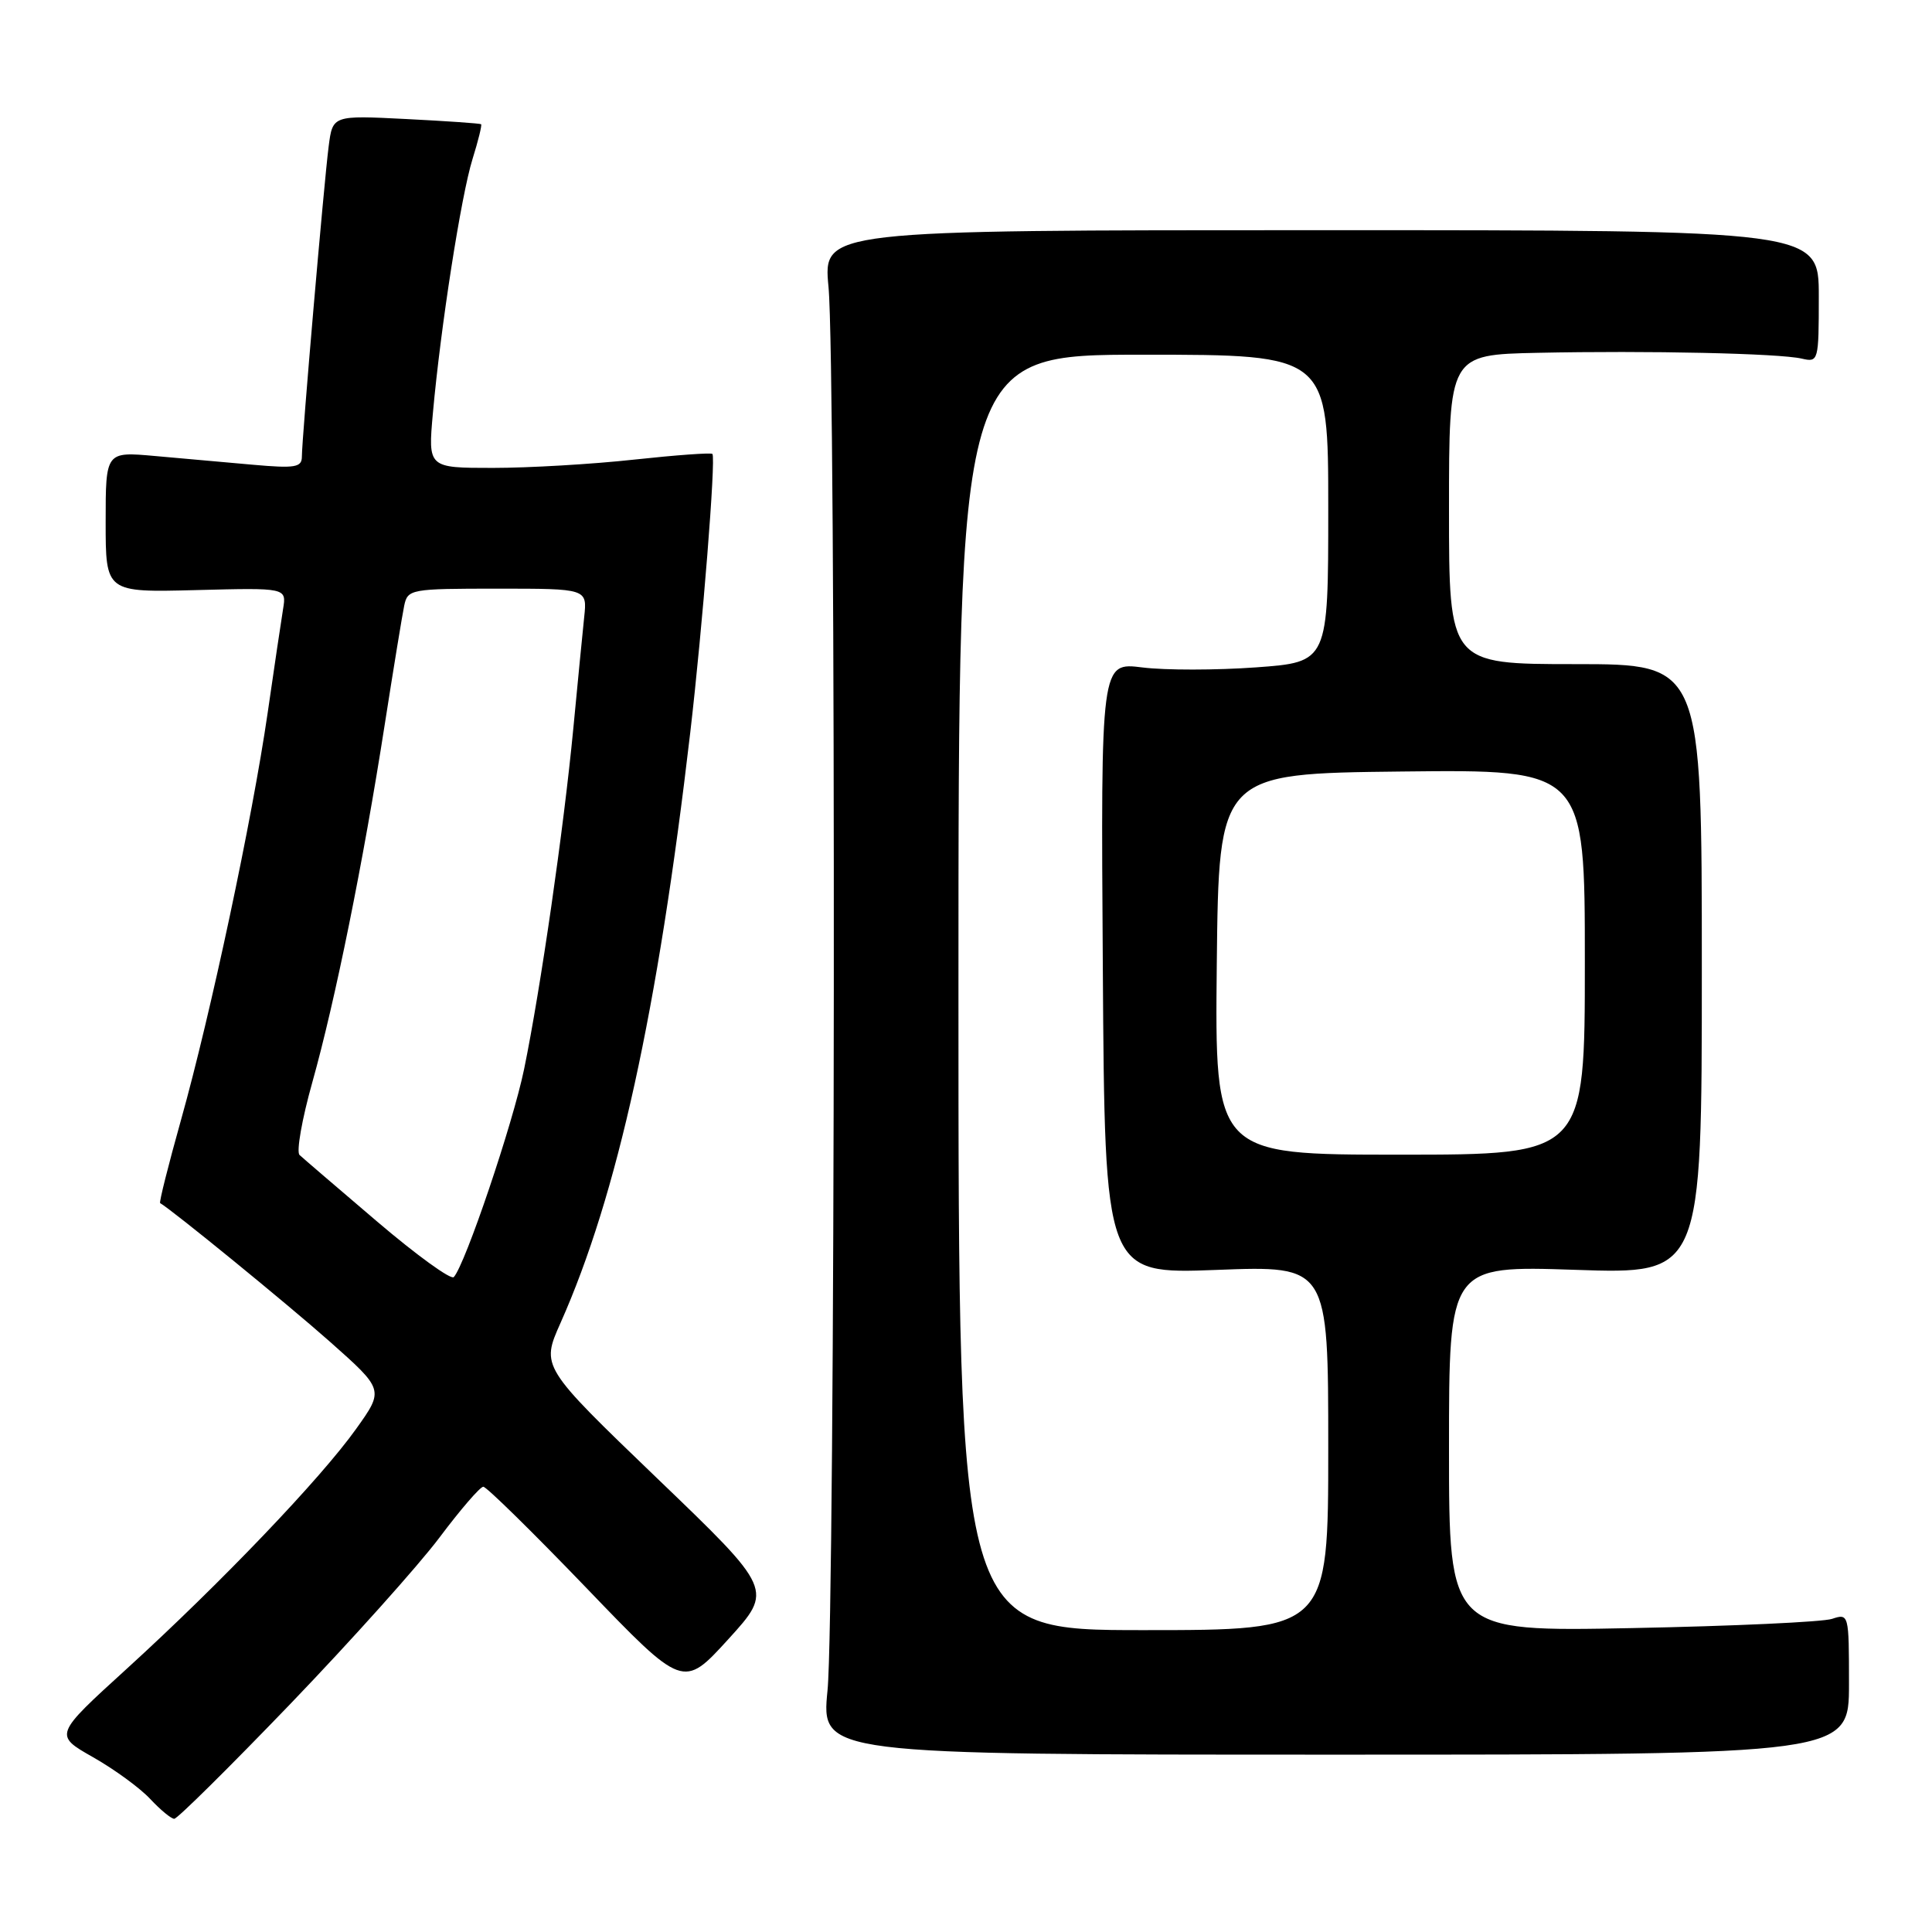 <?xml version="1.0" encoding="UTF-8" standalone="no"?>
<!DOCTYPE svg PUBLIC "-//W3C//DTD SVG 1.1//EN" "http://www.w3.org/Graphics/SVG/1.1/DTD/svg11.dtd" >
<svg xmlns="http://www.w3.org/2000/svg" xmlns:xlink="http://www.w3.org/1999/xlink" version="1.1" viewBox="0 0 256 256">
 <g >
 <path fill="currentColor"
d=" M 38.50 225.75 C 46.56 217.36 55.43 207.46 58.22 203.75 C 61.00 200.04 63.62 197.00 64.04 197.00 C 64.46 197.00 70.59 203.02 77.67 210.38 C 90.53 223.76 90.53 223.76 96.50 217.21 C 102.46 210.66 102.46 210.66 87.07 195.88 C 71.69 181.09 71.69 181.09 74.27 175.30 C 81.81 158.37 87.16 133.99 91.47 97.00 C 93.09 83.07 94.87 60.77 94.40 60.15 C 94.25 59.96 89.59 60.30 84.03 60.90 C 78.47 61.51 70.05 62.00 65.32 62.00 C 56.71 62.00 56.71 62.00 57.36 54.75 C 58.38 43.37 61.10 25.93 62.61 21.08 C 63.37 18.65 63.88 16.57 63.75 16.46 C 63.61 16.35 59.13 16.04 53.79 15.77 C 44.08 15.28 44.08 15.28 43.55 19.39 C 42.92 24.28 40.00 58.12 40.00 60.50 C 40.00 61.93 39.12 62.08 33.50 61.58 C 29.93 61.26 24.08 60.74 20.50 60.42 C 14.00 59.84 14.00 59.84 14.00 69.17 C 14.00 78.50 14.00 78.50 25.98 78.19 C 37.97 77.88 37.97 77.88 37.51 80.69 C 37.26 82.24 36.33 88.45 35.46 94.50 C 33.42 108.54 27.92 134.37 23.99 148.38 C 22.31 154.37 21.06 159.34 21.22 159.42 C 22.74 160.27 38.06 172.77 43.70 177.77 C 50.89 184.15 50.89 184.15 47.20 189.32 C 42.51 195.91 29.26 209.76 16.83 221.09 C 7.15 229.90 7.15 229.90 12.33 232.84 C 15.17 234.45 18.59 236.95 19.92 238.39 C 21.26 239.82 22.68 241.00 23.09 241.00 C 23.50 241.00 30.43 234.14 38.50 225.75 Z  M 245.00 223.13 C 245.00 213.87 244.98 213.77 242.75 214.51 C 241.51 214.92 229.59 215.47 216.25 215.73 C 192.00 216.21 192.00 216.21 192.00 191.95 C 192.00 167.70 192.00 167.70 208.75 168.26 C 225.50 168.83 225.50 168.83 225.50 128.41 C 225.50 88.00 225.50 88.00 208.75 88.00 C 192.00 88.00 192.00 88.00 192.00 67.50 C 192.00 47.00 192.00 47.00 203.75 46.75 C 218.33 46.44 235.76 46.82 238.75 47.52 C 240.95 48.03 241.00 47.85 241.00 39.27 C 241.00 30.50 241.00 30.50 175.03 30.50 C 109.07 30.50 109.07 30.50 109.78 38.00 C 110.80 48.59 110.68 213.71 109.65 224.00 C 108.81 232.50 108.81 232.50 176.90 232.50 C 245.00 232.50 245.00 232.50 245.00 223.13 Z  M 49.98 161.87 C 44.77 157.43 40.14 153.46 39.69 153.04 C 39.25 152.63 40.01 148.29 41.39 143.39 C 44.41 132.63 48.14 114.23 50.98 96.00 C 52.14 88.58 53.30 81.49 53.56 80.25 C 54.02 78.07 54.40 78.00 65.92 78.00 C 77.81 78.00 77.81 78.00 77.41 81.75 C 77.20 83.81 76.54 90.45 75.97 96.50 C 74.69 109.86 71.64 130.98 69.45 141.65 C 67.95 148.93 61.64 167.58 60.13 169.22 C 59.76 169.62 55.19 166.31 49.98 161.87 Z  M 127.00 131.50 C 127.00 47.00 127.00 47.00 151.50 47.00 C 176.00 47.00 176.00 47.00 176.00 67.36 C 176.00 87.73 176.00 87.73 166.44 88.43 C 161.18 88.81 154.40 88.82 151.37 88.44 C 145.86 87.75 145.86 87.75 146.13 128.29 C 146.39 168.83 146.39 168.83 161.19 168.27 C 176.00 167.70 176.00 167.70 176.00 191.85 C 176.00 216.00 176.00 216.00 151.50 216.00 C 127.00 216.00 127.00 216.00 127.00 131.50 Z  M 161.23 127.75 C 161.50 102.50 161.50 102.50 185.75 102.23 C 210.00 101.96 210.00 101.96 210.00 127.48 C 210.00 153.00 210.00 153.00 185.48 153.00 C 160.97 153.00 160.97 153.00 161.23 127.75 Z "/>
</g>
</svg>